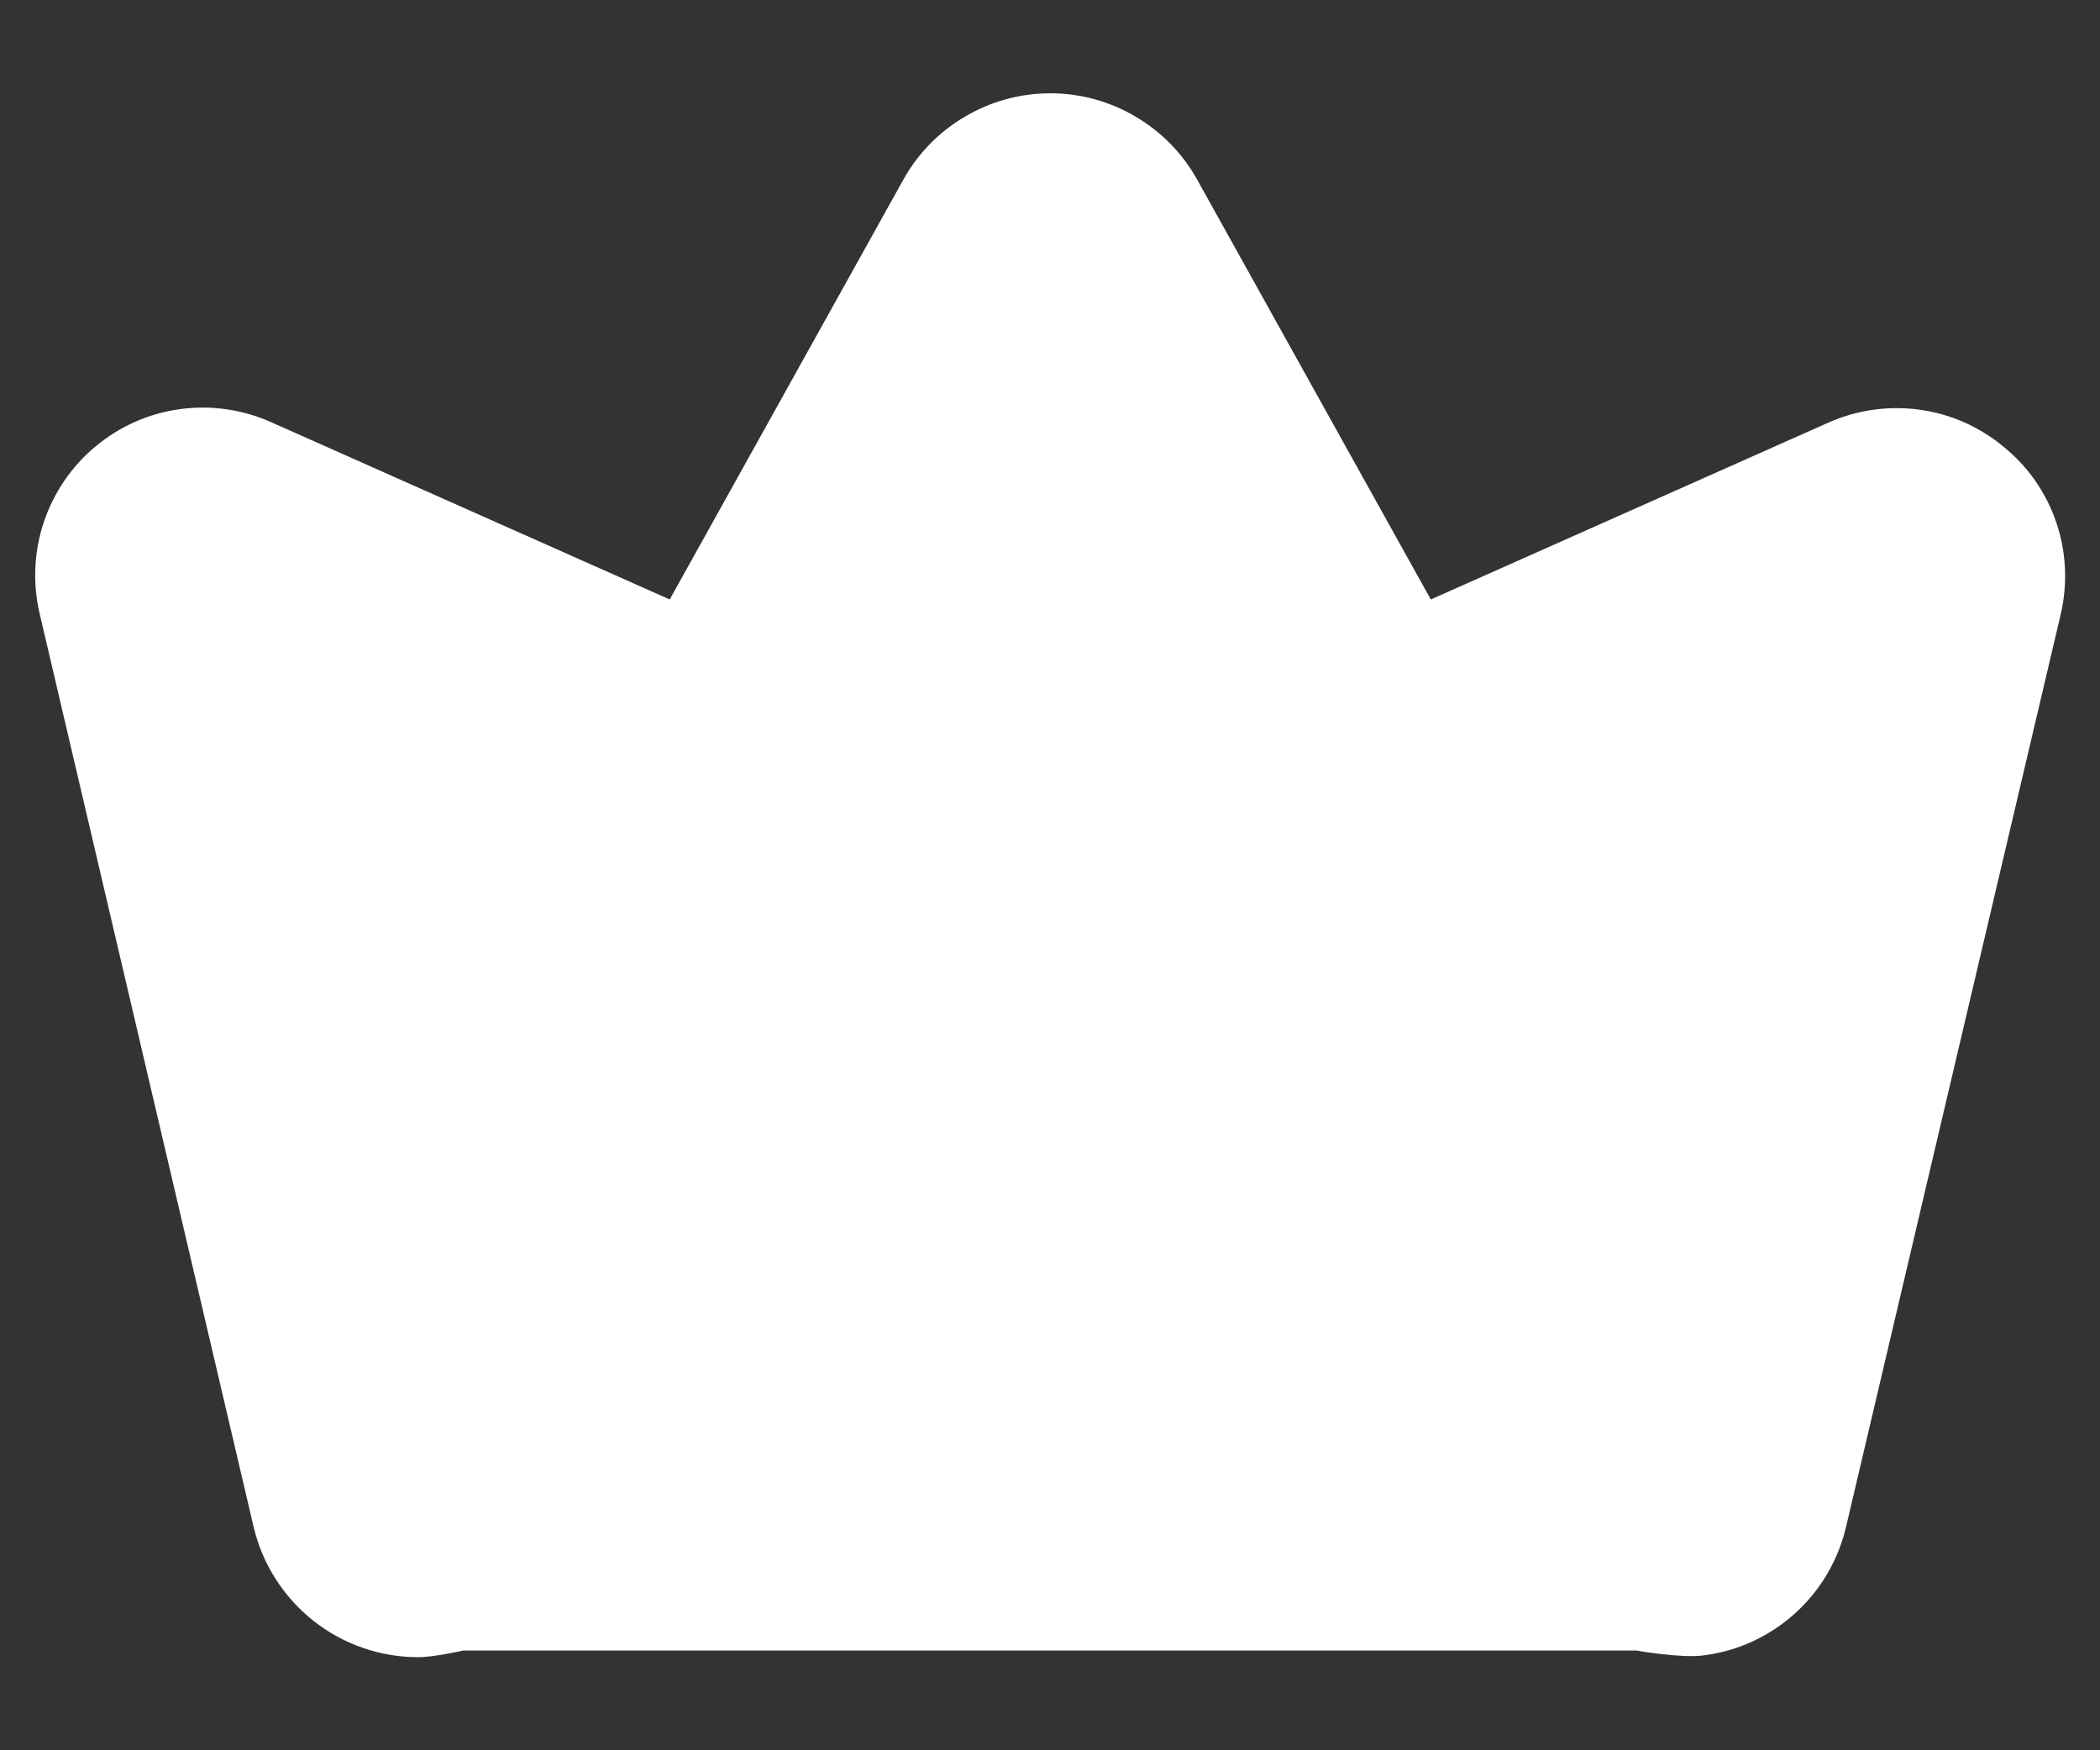 <svg width="12" height="10" viewBox="0 0 12 10" fill="none" xmlns="http://www.w3.org/2000/svg">
<rect x="0" y="0" width="12" height="10" fill="#333333" stroke="none"/>
<path d="M10.97 2.341C11.148 2.365 11.315 2.44 11.452 2.555C11.591 2.668 11.694 2.818 11.751 2.987C11.808 3.156 11.816 3.338 11.775 3.512L10.548 8.727C10.518 8.853 10.463 8.972 10.385 9.077C10.308 9.181 10.211 9.268 10.099 9.334C9.987 9.4 9.863 9.442 9.734 9.458C9.605 9.475 9.35 9.43 9.35 9.43H2.648C2.648 9.43 2.48 9.468 2.393 9.468C2.176 9.469 1.964 9.396 1.793 9.262C1.622 9.127 1.501 8.939 1.45 8.727L0.228 3.512C0.186 3.338 0.193 3.155 0.25 2.984C0.307 2.814 0.41 2.662 0.549 2.548C0.687 2.434 0.855 2.36 1.033 2.337C1.211 2.313 1.393 2.341 1.556 2.415L3.827 3.425L5.16 1.03C5.243 0.879 5.365 0.754 5.513 0.667C5.661 0.579 5.83 0.533 6.002 0.533C6.173 0.533 6.342 0.579 6.49 0.667C6.638 0.754 6.76 0.879 6.843 1.03L8.176 3.425L10.447 2.415C10.611 2.342 10.792 2.316 10.97 2.341Z" fill="white"/>
</svg>
